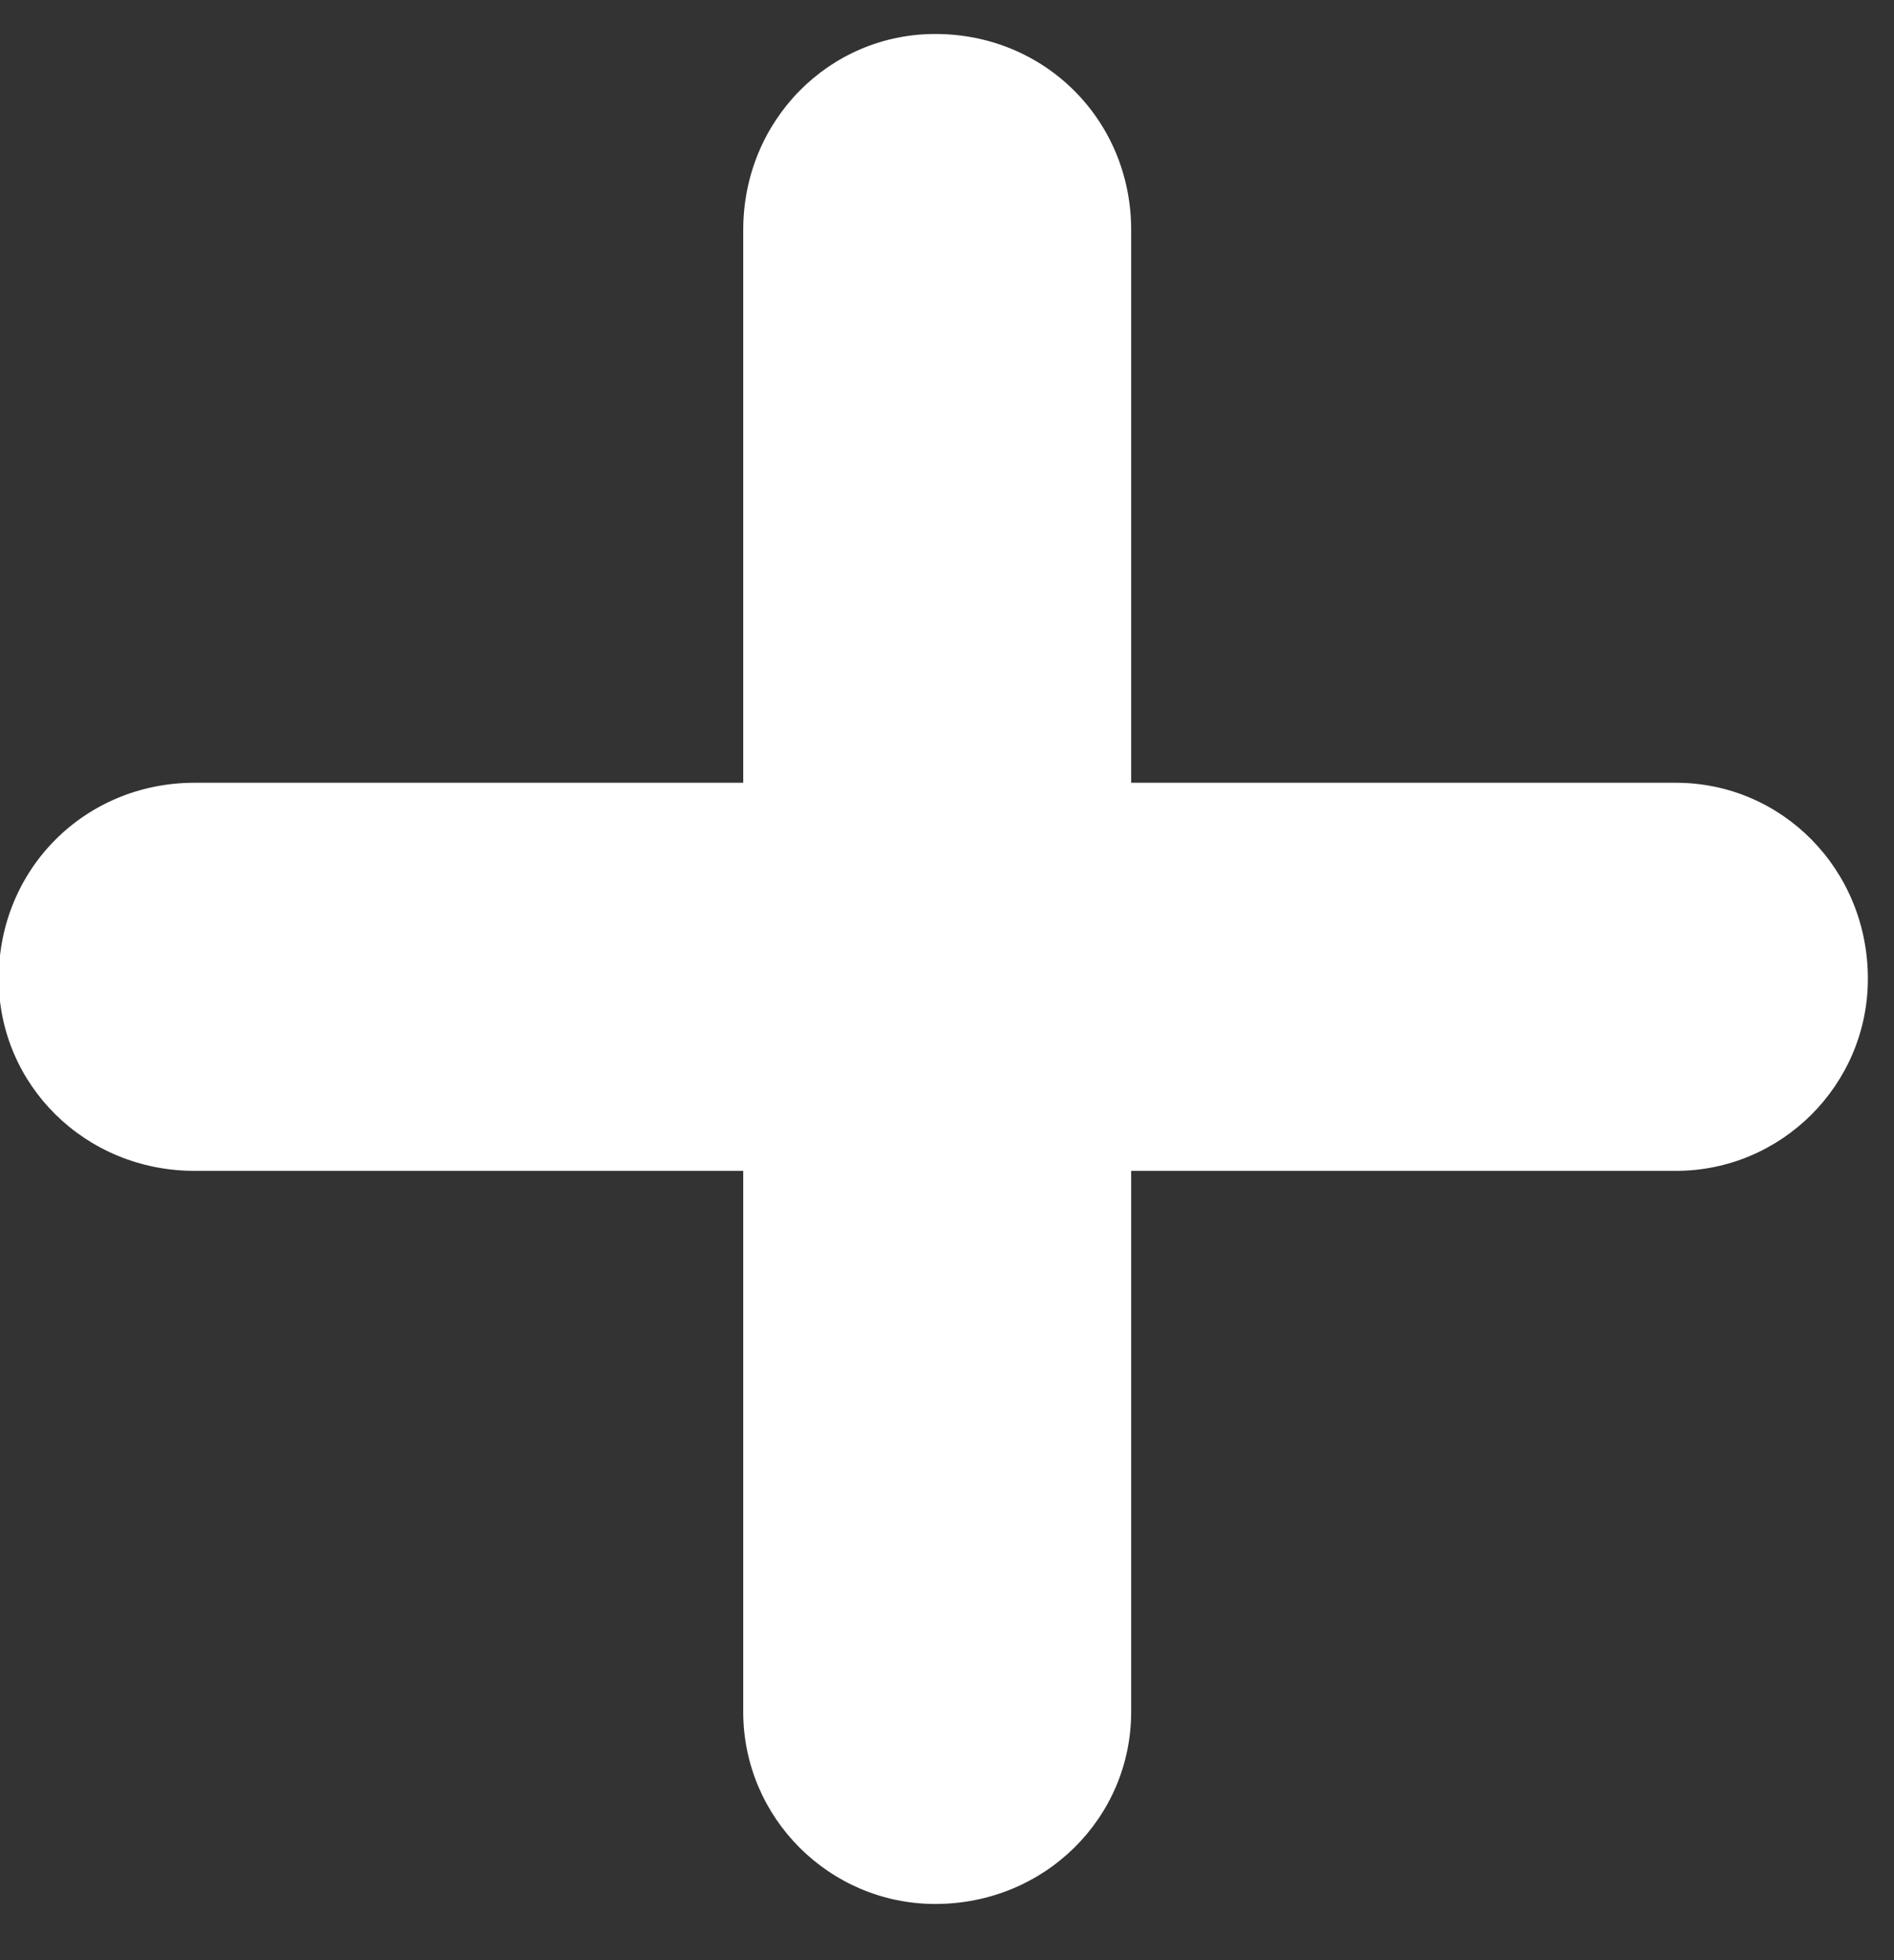 <?xml version="1.0" encoding="UTF-8" standalone="no"?>
<svg width="29px" height="30px" viewBox="0 0 29 30" version="1.1" xmlns="http://www.w3.org/2000/svg" xmlns:xlink="http://www.w3.org/1999/xlink">
    <rect x="0" y="0" width="29" height="30" fill="#333333" stroke="none"/>
    <!-- Generator: Sketch 3.7.2 (28276) - http://www.bohemiancoding.com/sketch -->
    <title>icon--plus</title>
    <desc>Created with Sketch.</desc>
    <defs></defs>
    <g id="Welcome" stroke="none" stroke-width="1" fill="none" fill-rule="evenodd">
        <g id="Desktop-HD" transform="translate(-711, -877)" fill="#FFFFFF">
            <g id="button--add" transform="translate(698, 864)">
                <path d="M27.32,13.52 C25.7,13.52 24.38,14.84 24.38,16.52 L24.38,24.98 L15.98,24.98 C14.3,24.98 12.98,26.3 12.98,27.98 C12.98,29.6 14.3,30.92 15.98,30.92 L24.38,30.92 L24.38,39.2 C24.38,40.82 25.7,42.14 27.32,42.14 C29,42.14 30.32,40.82 30.32,39.2 L30.32,30.92 L38.66,30.92 C40.28,30.92 41.6,29.6 41.6,27.98 C41.6,26.3 40.28,24.98 38.66,24.98 L30.32,24.98 L30.32,16.52 C30.32,14.84 29,13.52 27.32,13.52 L27.32,13.52 Z" id="icon--plus"></path>
            </g>
        </g>
    </g>
</svg>